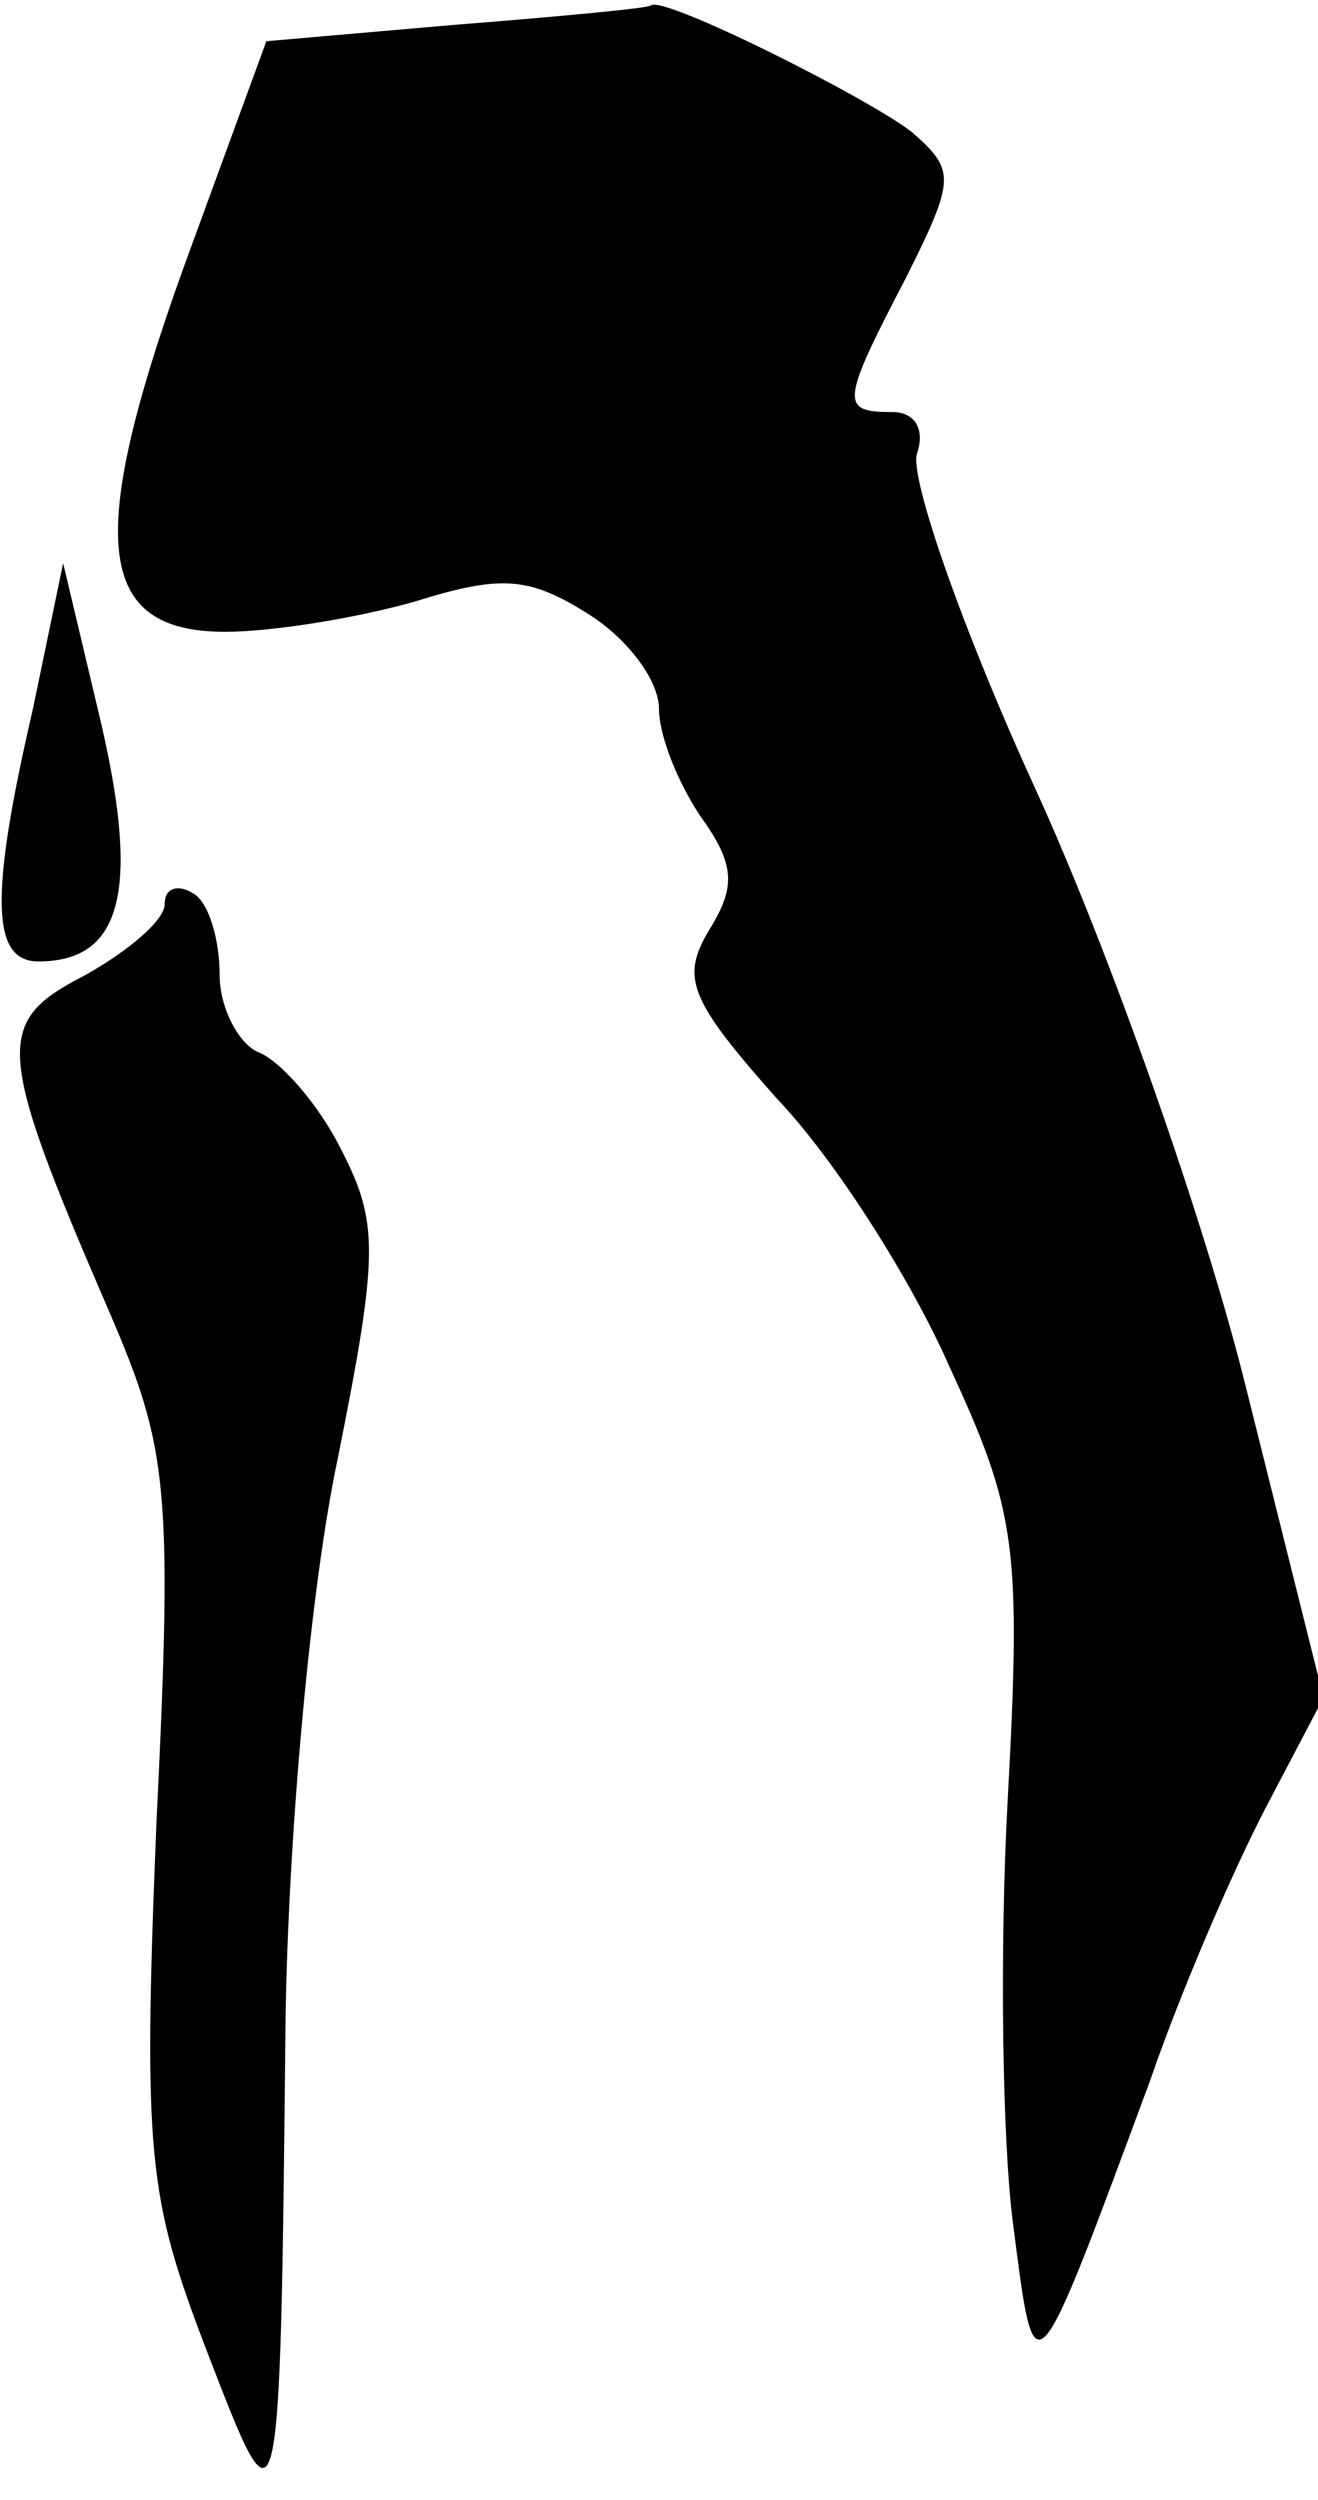 <?xml version="1.0" standalone="no"?>
<!DOCTYPE svg PUBLIC "-//W3C//DTD SVG 20010904//EN"
 "http://www.w3.org/TR/2001/REC-SVG-20010904/DTD/svg10.dtd">
<svg version="1.0" xmlns="http://www.w3.org/2000/svg"
 width="48pt" height="91pt" viewBox="0 0 48 91"
 preserveAspectRatio="xMidYMid meet">
<g transform="translate(0,91) scale(0.1,-0.1)"
fill="#000000" stroke="none">
<path fill="#000000" stroke="none" d="M166 901 l-69 -6 -30 -82 c-36 -100
-32 -133 15 -133 17 0 48 5 69 11 32 10 42 9 64 -5 14 -9 25 -24 25 -34 0 -10
7 -27 15 -39 13 -18 13 -26 3 -42 -10 -17 -7 -25 25 -61 21 -22 49 -66 63 -98
24 -52 26 -65 21 -157 -3 -55 -2 -125 2 -155 8 -62 7 -63 50 53 11 32 30 76
42 99 l21 40 -28 112 c-15 61 -50 160 -77 219 -27 59 -46 114 -43 122 3 9 -1
15 -9 15 -19 0 -19 3 5 49 18 36 18 39 2 53 -17 13 -91 50 -95 46 -1 -1 -33
-4 -71 -7z"/>
<path fill="#000000" stroke="none" d="M12 652 c-16 -69 -15 -92 2 -92 30 0
37 25 23 86 l-14 59 -11 -53z"/>
<path fill="#000000" stroke="none" d="M60 581 c0 -6 -13 -17 -29 -26 -33 -17
-33 -26 9 -123 21 -49 23 -63 17 -185 -5 -122 -3 -137 18 -192 27 -70 27 -72
29 120 1 67 9 157 19 204 15 75 15 86 1 113 -8 16 -22 32 -30 35 -7 3 -14 16
-14 28 0 13 -4 27 -10 30 -5 3 -10 2 -10 -4z"/>
</g>
</svg>
